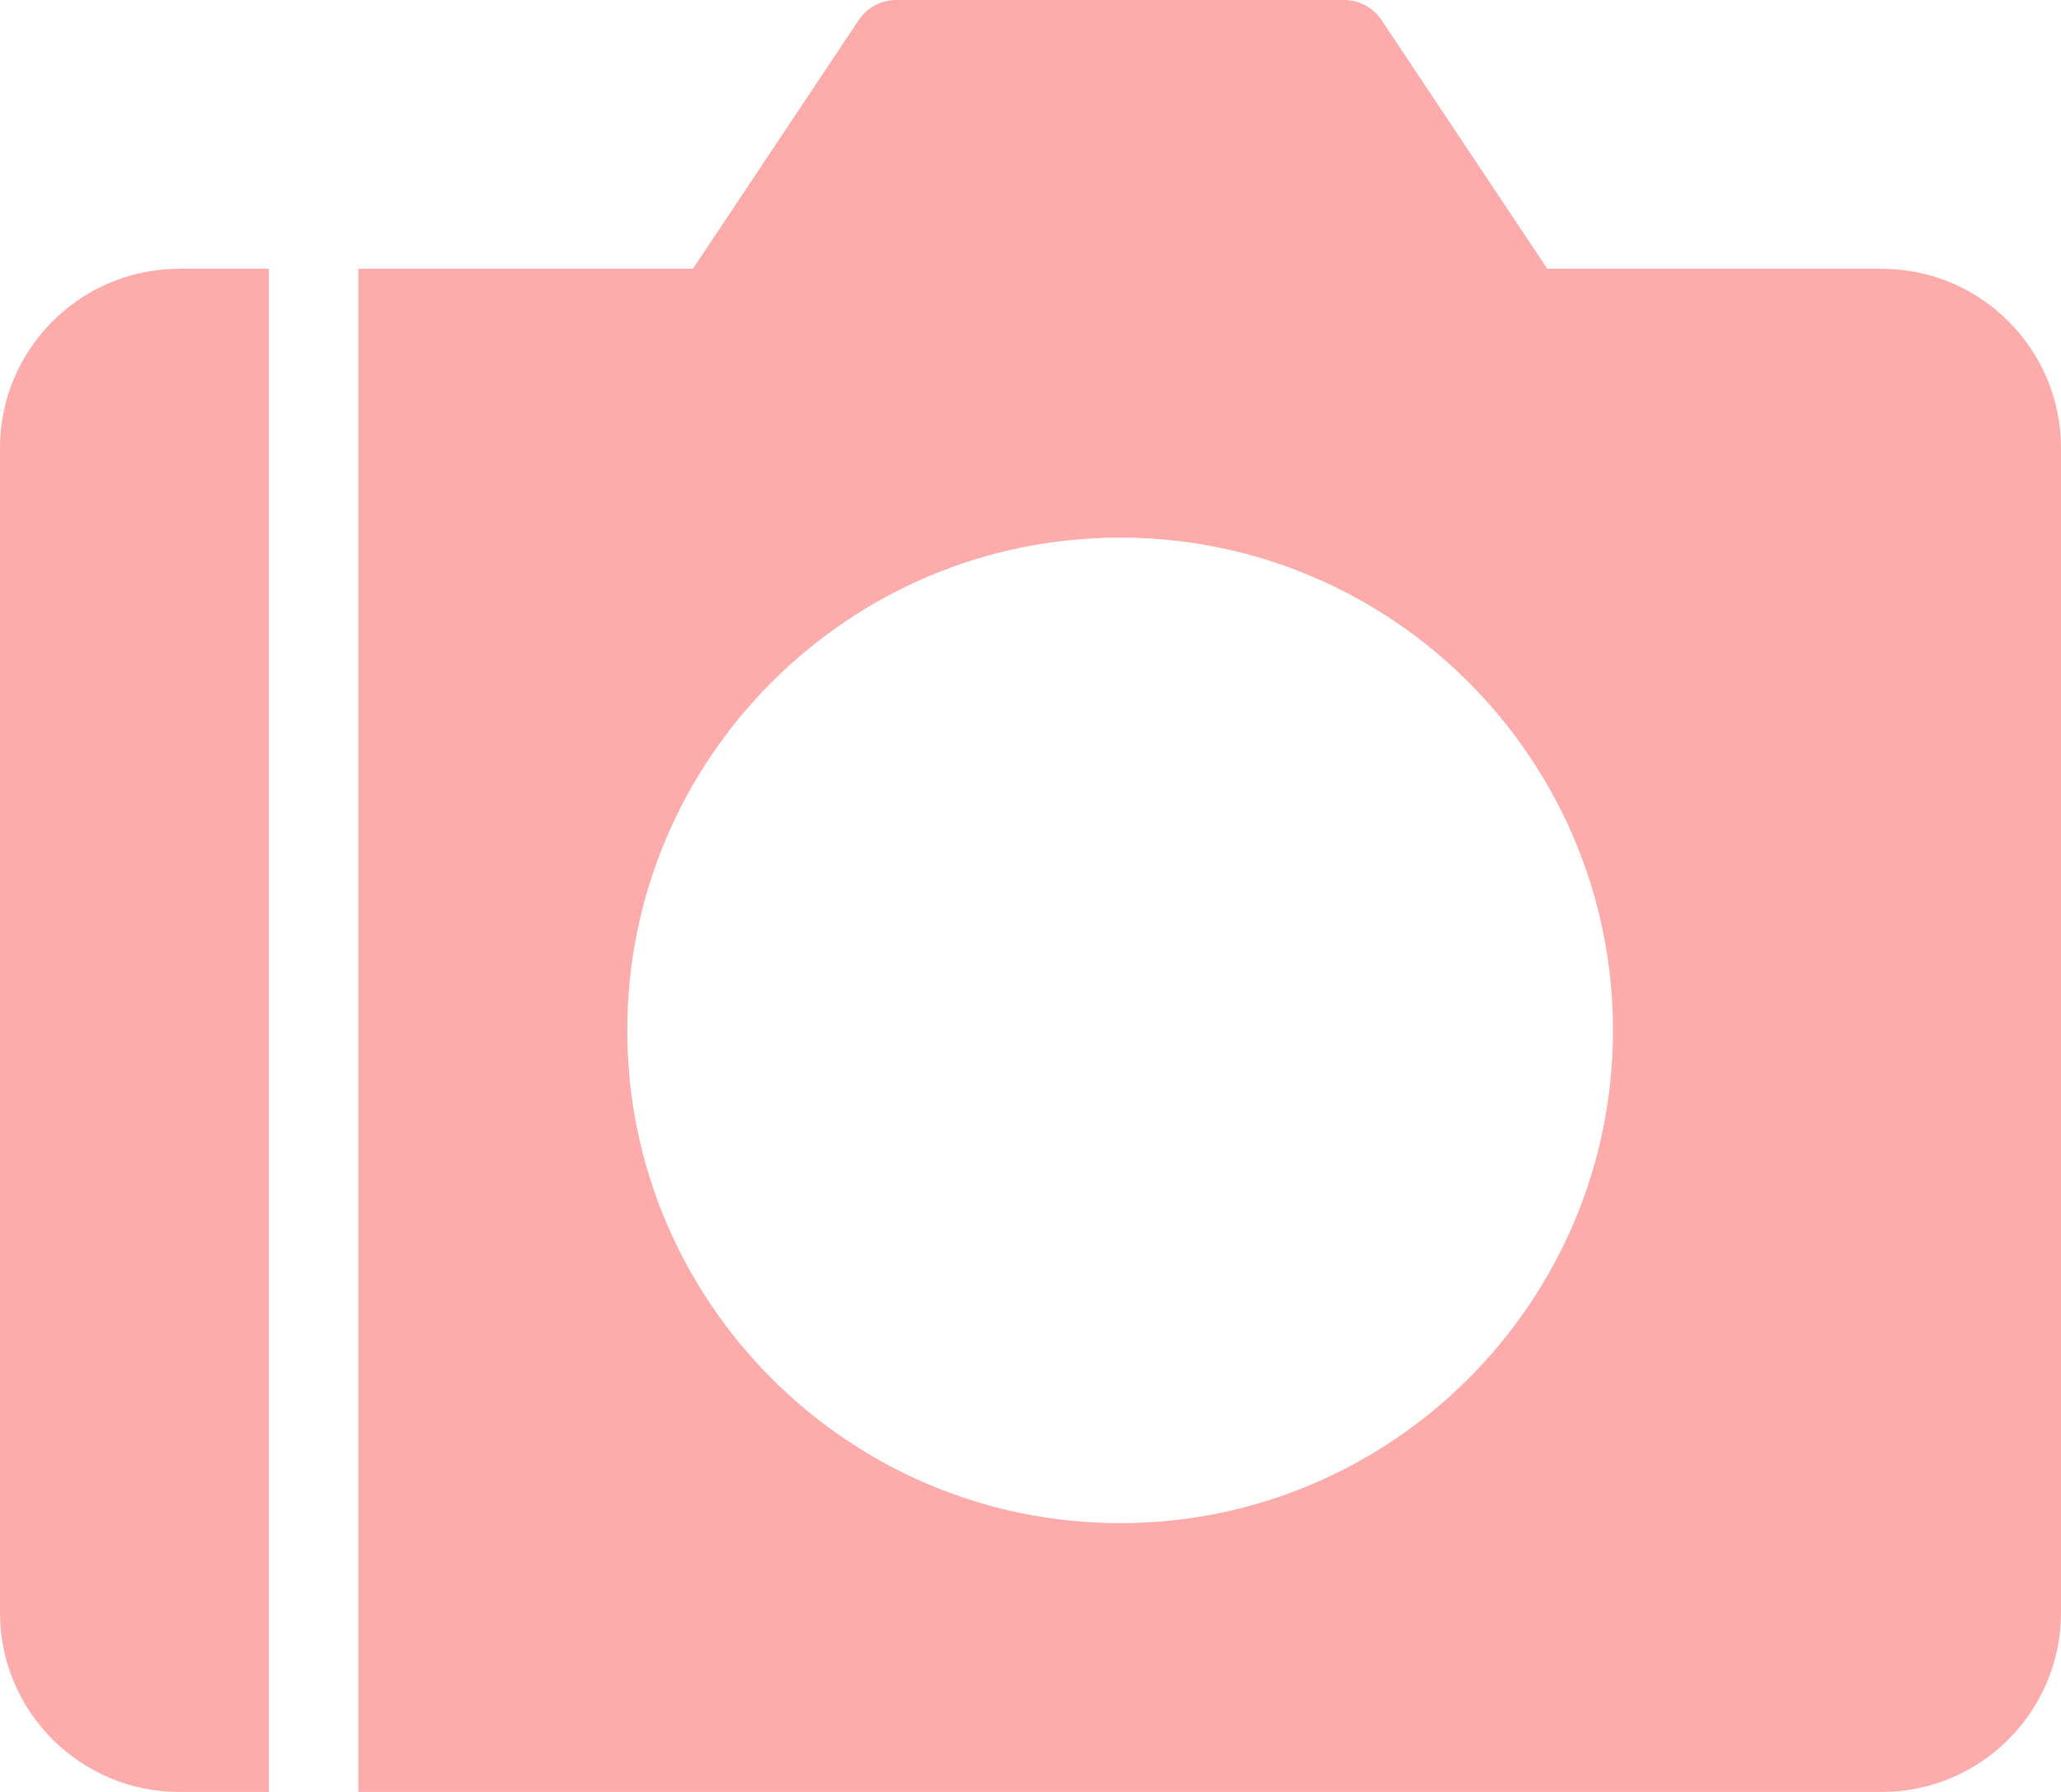 <?xml version="1.0" encoding="UTF-8"?>
<svg width="46px" height="40px" viewBox="0 0 46 40" version="1.1" xmlns="http://www.w3.org/2000/svg" xmlns:xlink="http://www.w3.org/1999/xlink">
    <!-- Generator: Sketch 45 (43475) - http://www.bohemiancoding.com/sketch -->
    <title>camera_salmon_icon</title>
    <desc>Created with Sketch.</desc>
    <defs></defs>
    <g id="icons" stroke="none" stroke-width="1" fill="none" fill-rule="evenodd">
        <g id="icon" transform="translate(-708, -27)" fill-rule="nonzero" fill="#FDACAB">
            <g id="camera_salmon_icon" transform="translate(708, 27)">
                <path d="M6,6 L4,6 C1.794,6 0,7.794 0,10 L0,36 C0,38.206 1.794,40 4,40 L6,40 L6,6 Z" id="Shape"></path>
                <path d="M42,6 L34.535,6 L30.833,0.445 C30.647,0.167 30.335,0 30.001,0 L20,0 C19.666,0 19.354,0.167 19.168,0.445 L15.465,6 L8,6 L8,40 L42,40 C44.206,40 46,38.206 46,36 L46,10 C46,7.794 44.206,6 42,6 Z M25,34 C18.935,34 14,29.065 14,23 C14,16.935 18.935,12 25,12 C31.065,12 36,16.935 36,23 C36,29.065 31.065,34 25,34 Z" id="Shape"></path>
            </g>
        </g>
    </g>
</svg>